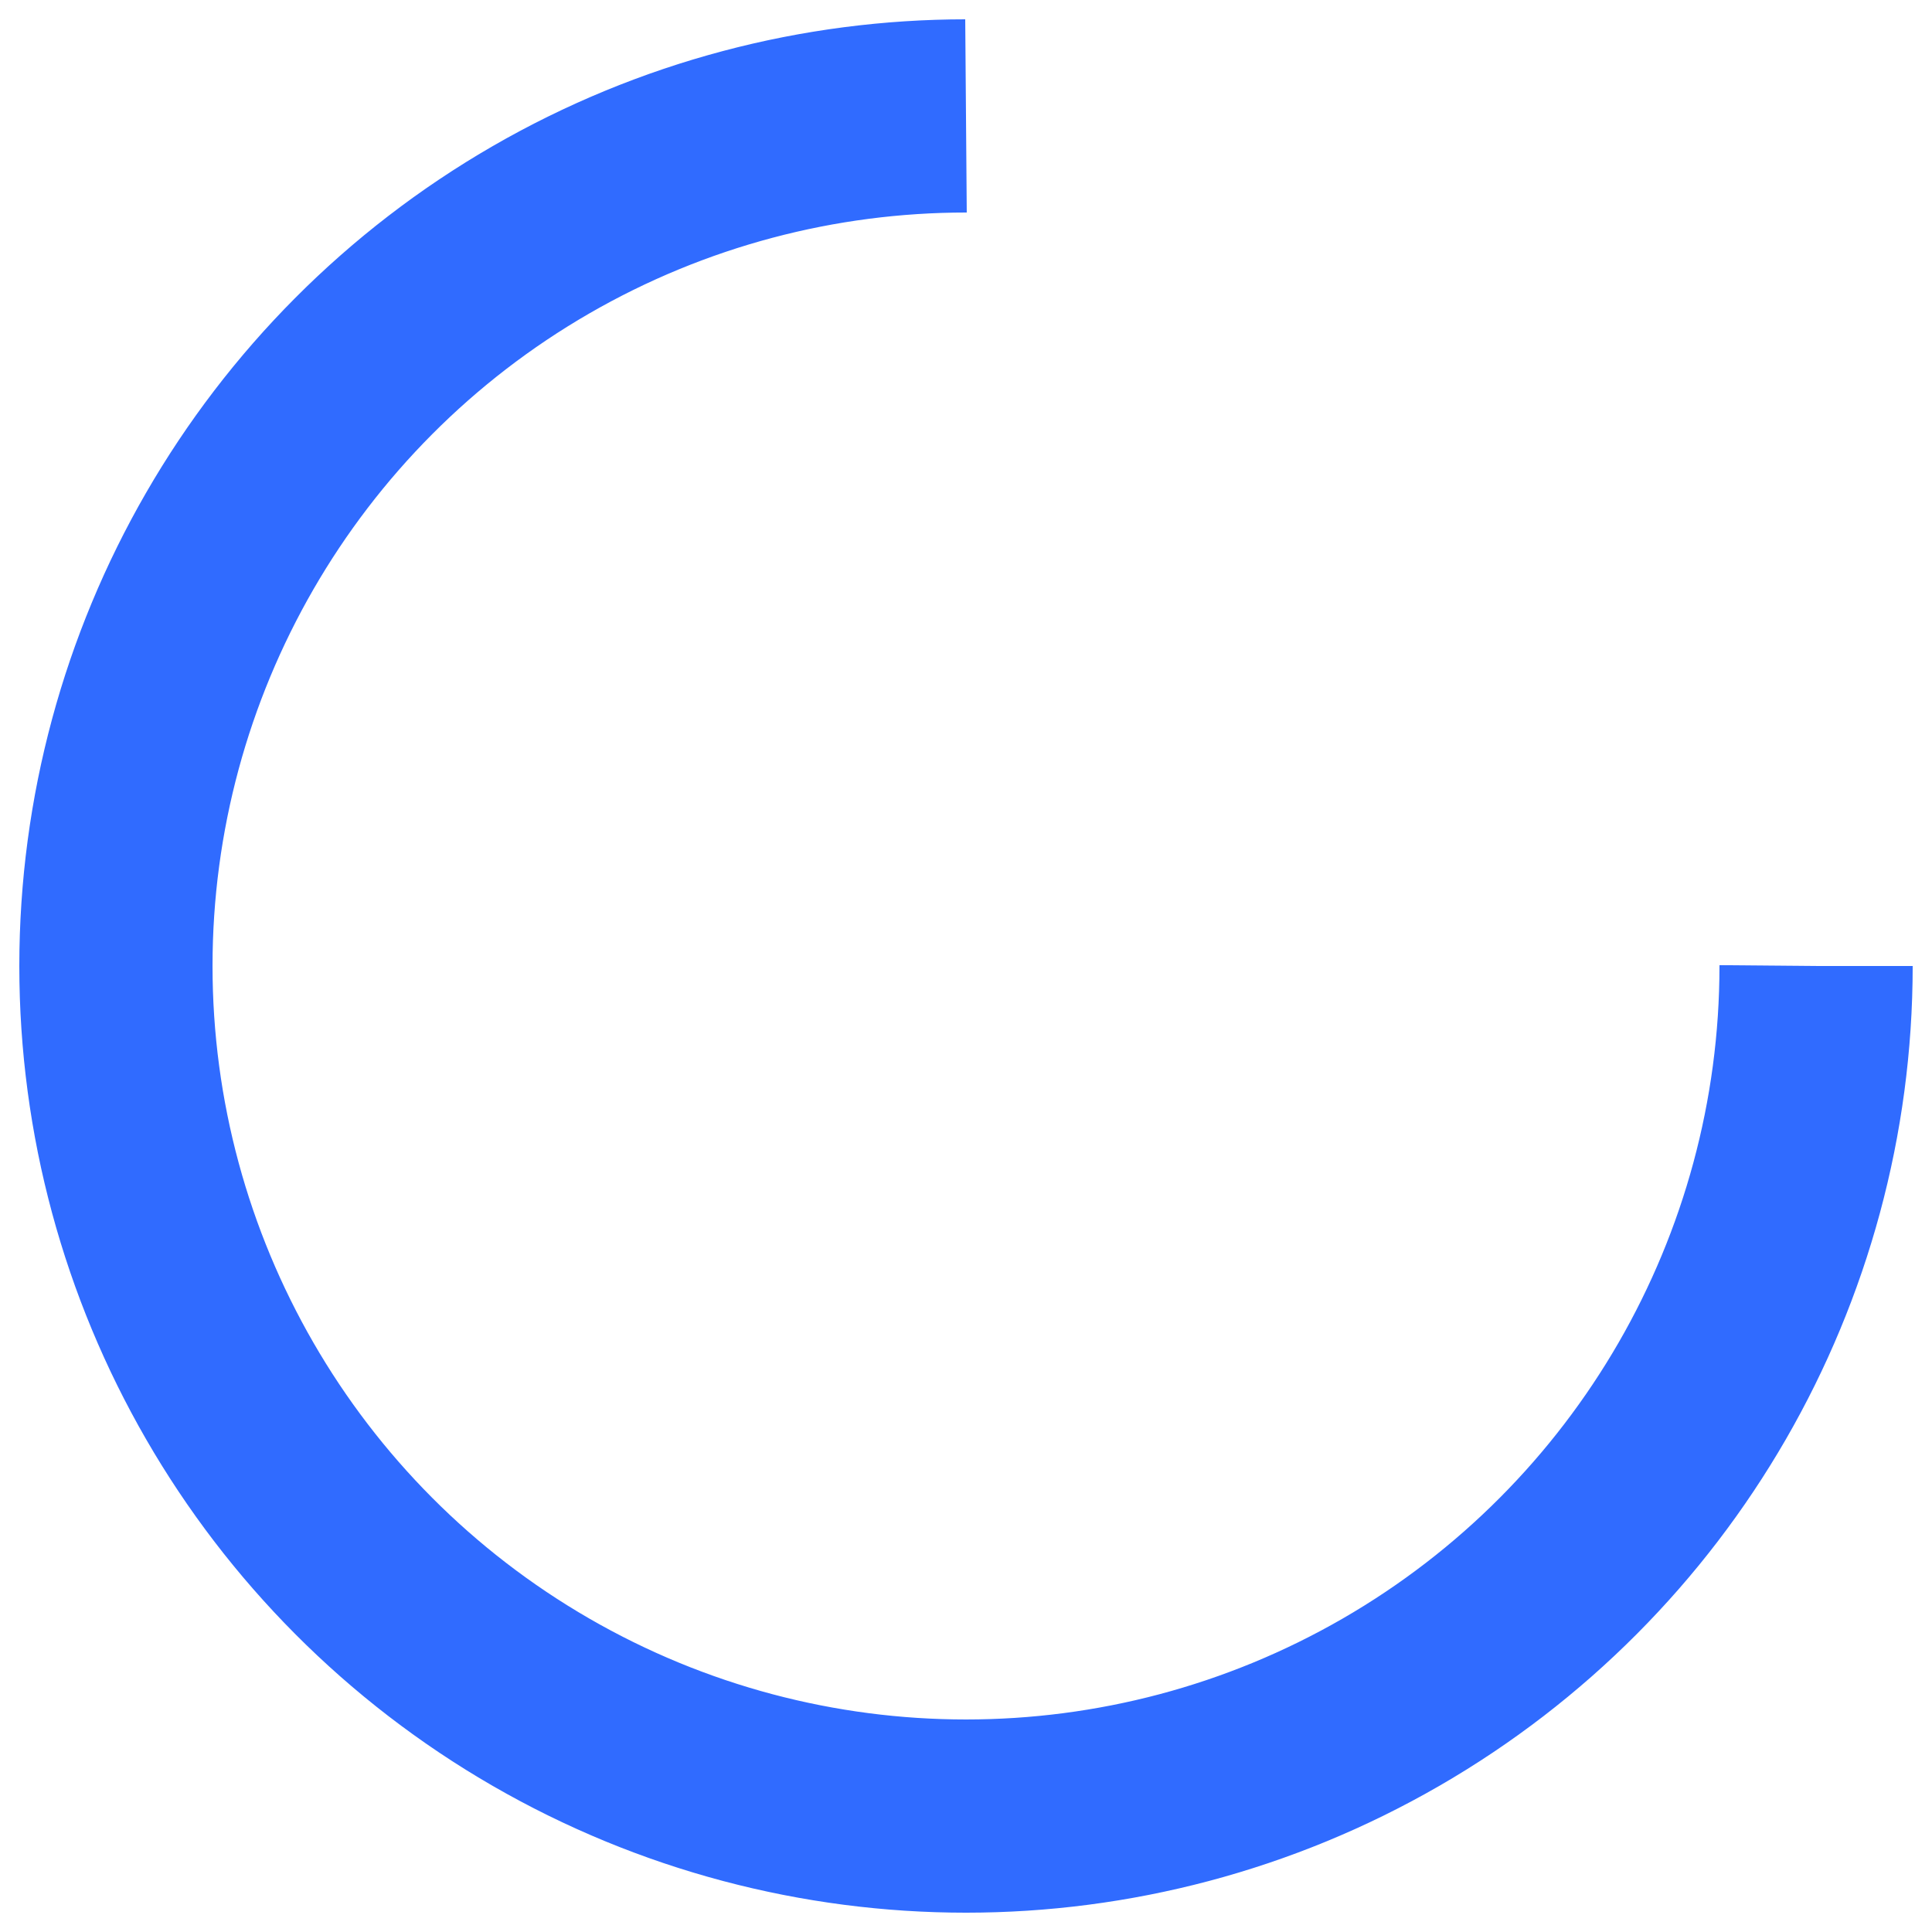 <svg xmlns="http://www.w3.org/2000/svg" xmlns:xlink="http://www.w3.org/1999/xlink" style="margin:auto;background:0 0;display:block;shape-rendering:auto" width="300" height="300" preserveAspectRatio="xMidYMid" viewBox="0 0 100 100"><circle cx="50" cy="50" r="44" fill="none" stroke="#306bff" stroke-dasharray="207.345 71.115" stroke-width="10"><animateTransform attributeName="transform" dur="1s" keyTimes="0;1" repeatCount="indefinite" type="rotate" values="0 50 50;360 50 50"/></circle></svg>